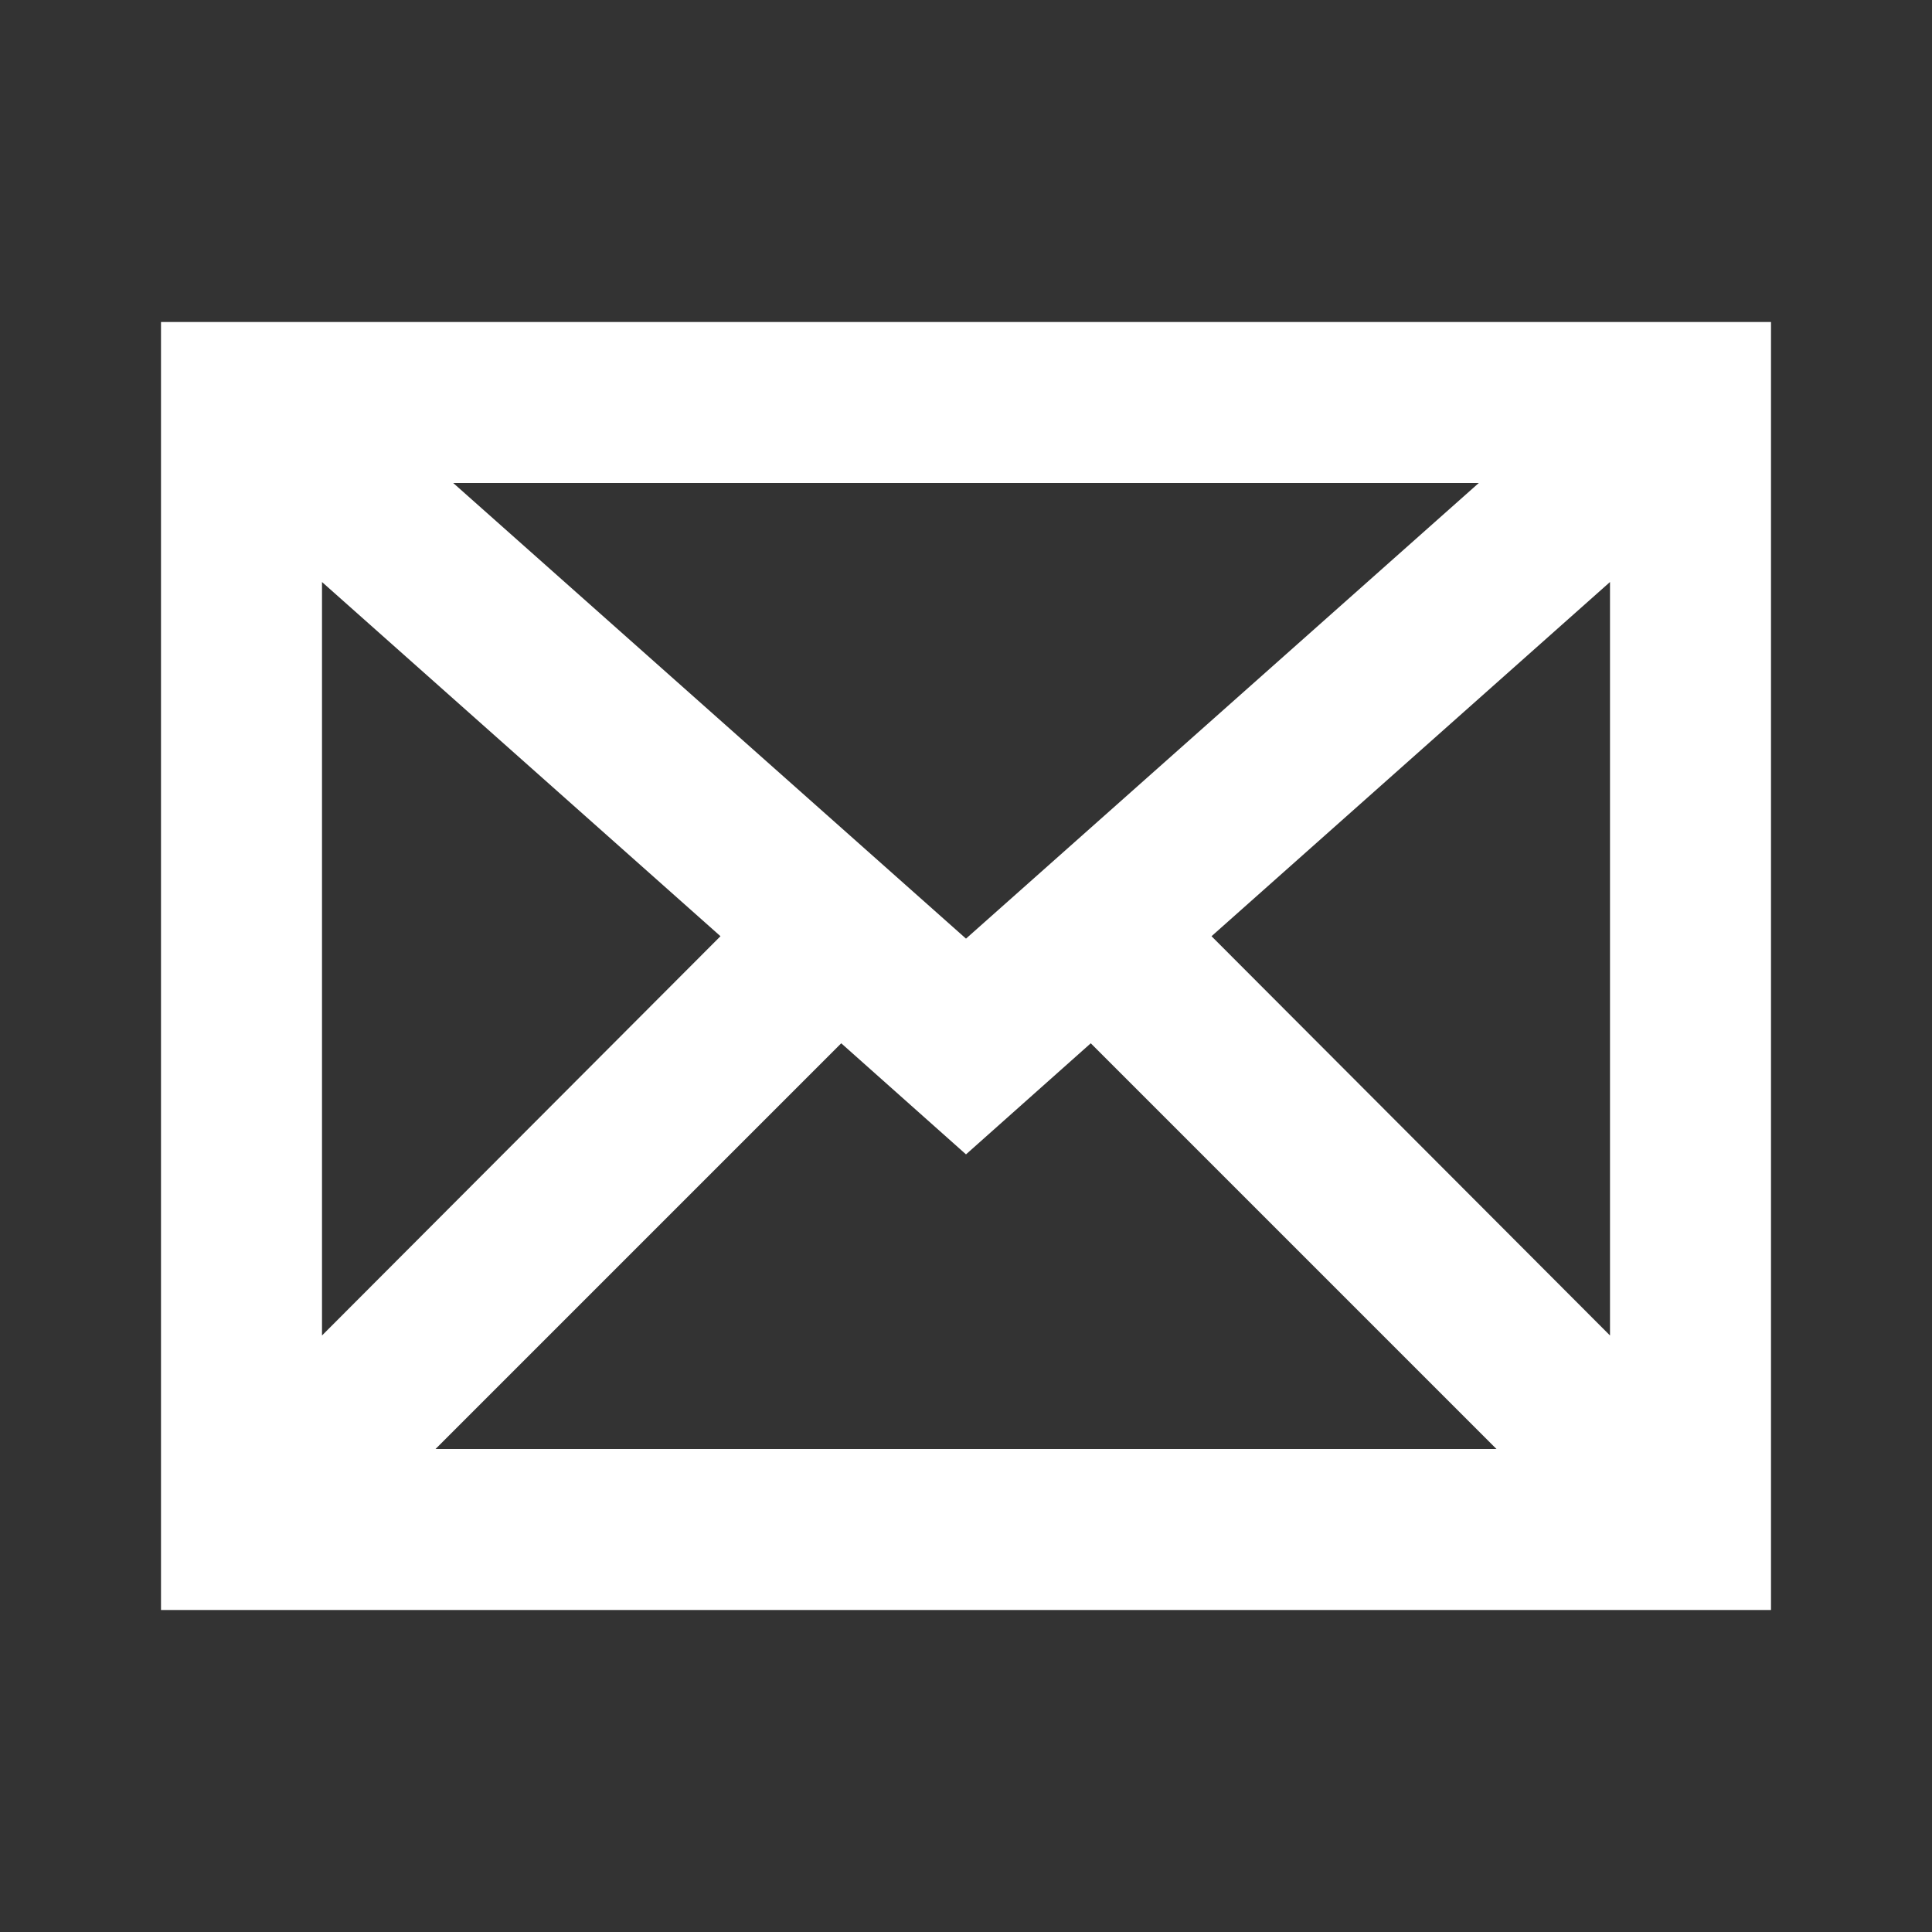 <svg width="24" height="24" viewBox="0 0 24 24" fill="none" xmlns="http://www.w3.org/2000/svg">
<rect x="0" y="0" width="24" height="24" fill="#333333" stroke="none"/>
<path d="M2 4V20H22V4H2ZM12 11.66L5.63 6H18.37L12 11.66ZM8.95 11.63L4 16.59V7.23L8.95 11.63ZM10.45 12.96L12 14.34L13.55 12.96L18.59 18H5.41L10.45 12.96ZM15.05 11.63L20 7.23V16.59L15.05 11.63Z" fill="white"/>
</svg>
